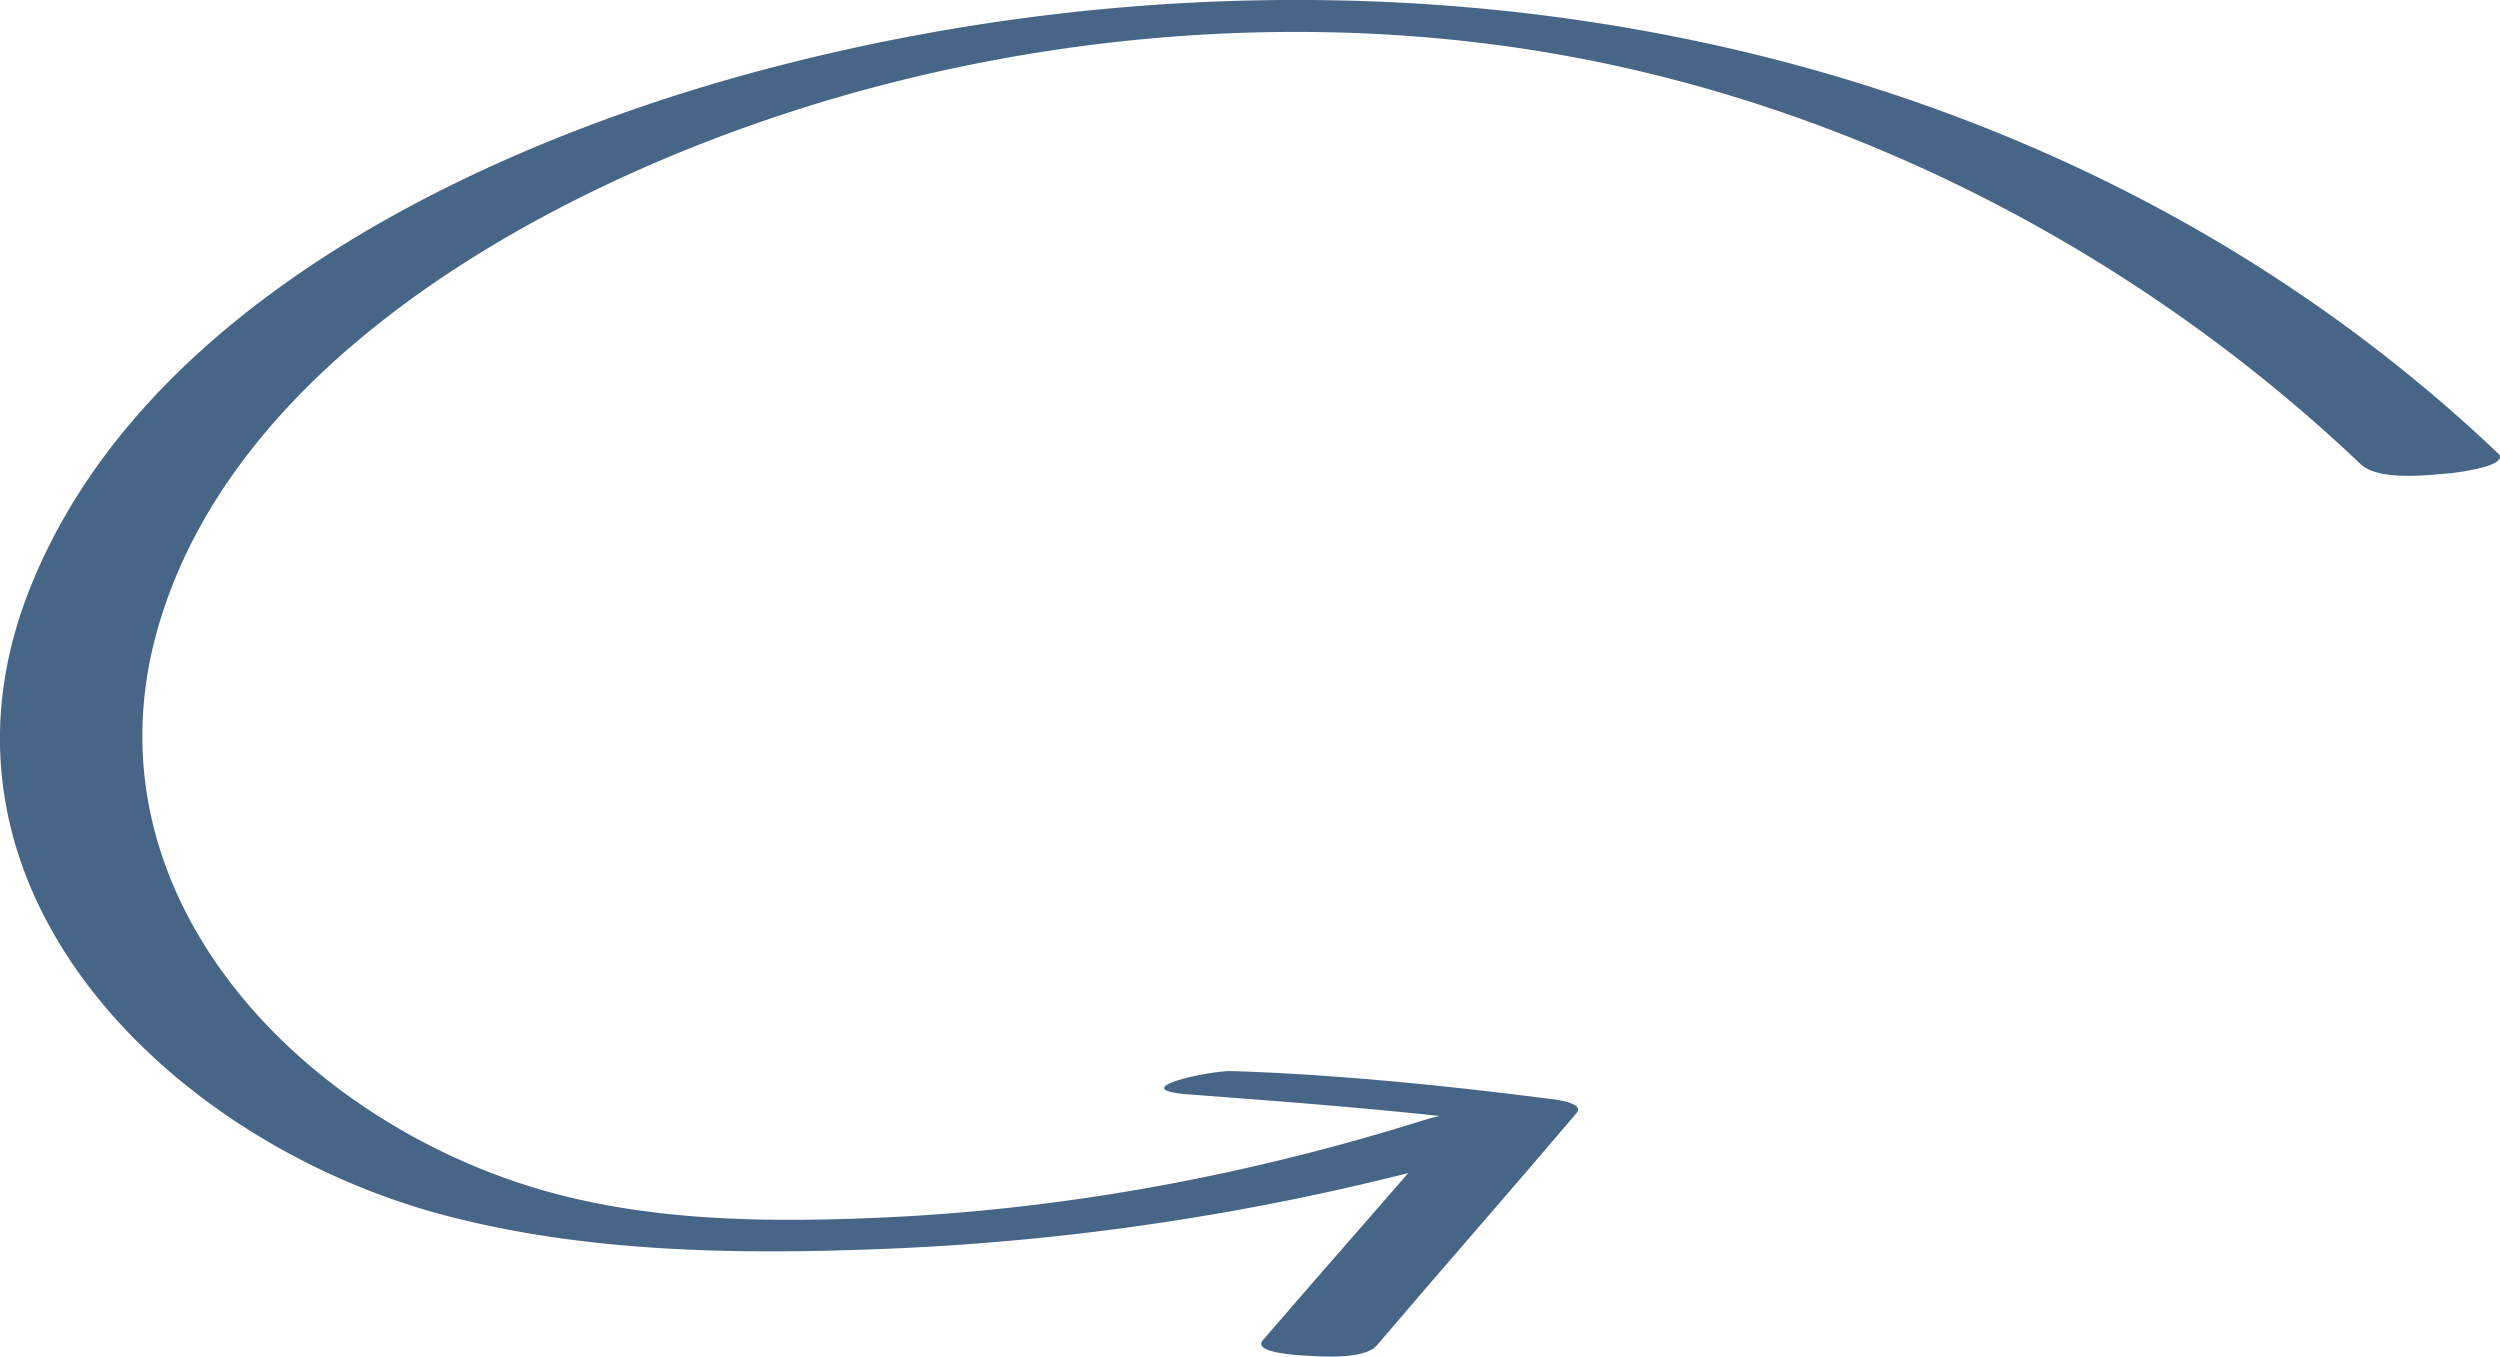 <svg xmlns="http://www.w3.org/2000/svg" width="1080" height="586.1" viewBox="0 0 1080 586.1"><g id="Слой_2" data-name="Слой 2"><g id="_384253276" data-name="384253276"><g id="NewArrow140_384253276"><path d="M1079.1 195.8C882 8.6 592.4-38 334.5 28.9c-122 31.6-274.7 102-322.8 228.5C-36.9 385.6 74.1 492.8 189.5 524.3c62.8 17.1 130.8 17.8 195.4 15.1A1104 1104 0 0 0 667.7 490c12.8-4-8.5-8.8-11.2-9.1-13.7-1.8-28.8-1-42 3.2C538.8 507.8 460 522.5 380.7 526c-49.7 2.2-101.9 1.7-149.9-12.9C128.8 482.2 36.6 386.8 67.6 273.5 99.3 158.1 230.6 85.3 335.8 50.2 444.2 14 565.5 3.6 678.1 24.4c127.6 23.5 247.9 87 341.7 176.1 7.8 7.3 28.4 4.8 38 4 2.8-.2 27.1-3.2 21.3-8.7z" fill="#476587"/><path d="M513.7 472.8c43.6 3.3 87.1 6.5 130.6 11.9l-11.7-6c-28.8 33.6-58.2 66.8-87.1 100.3-4.7 5.5 16 6.5 18 6.6 6.9.4 25.9 1.9 31.3-4.4 28.6-33.6 57.8-66.8 86.3-100.4 3.8-4.5-10.2-5.9-11.6-6.1-45.5-5.8-91.4-10.5-137.3-12-9.5-.3-47.7 7.9-18.5 10.1z" fill="#476587"/></g></g></g></svg>